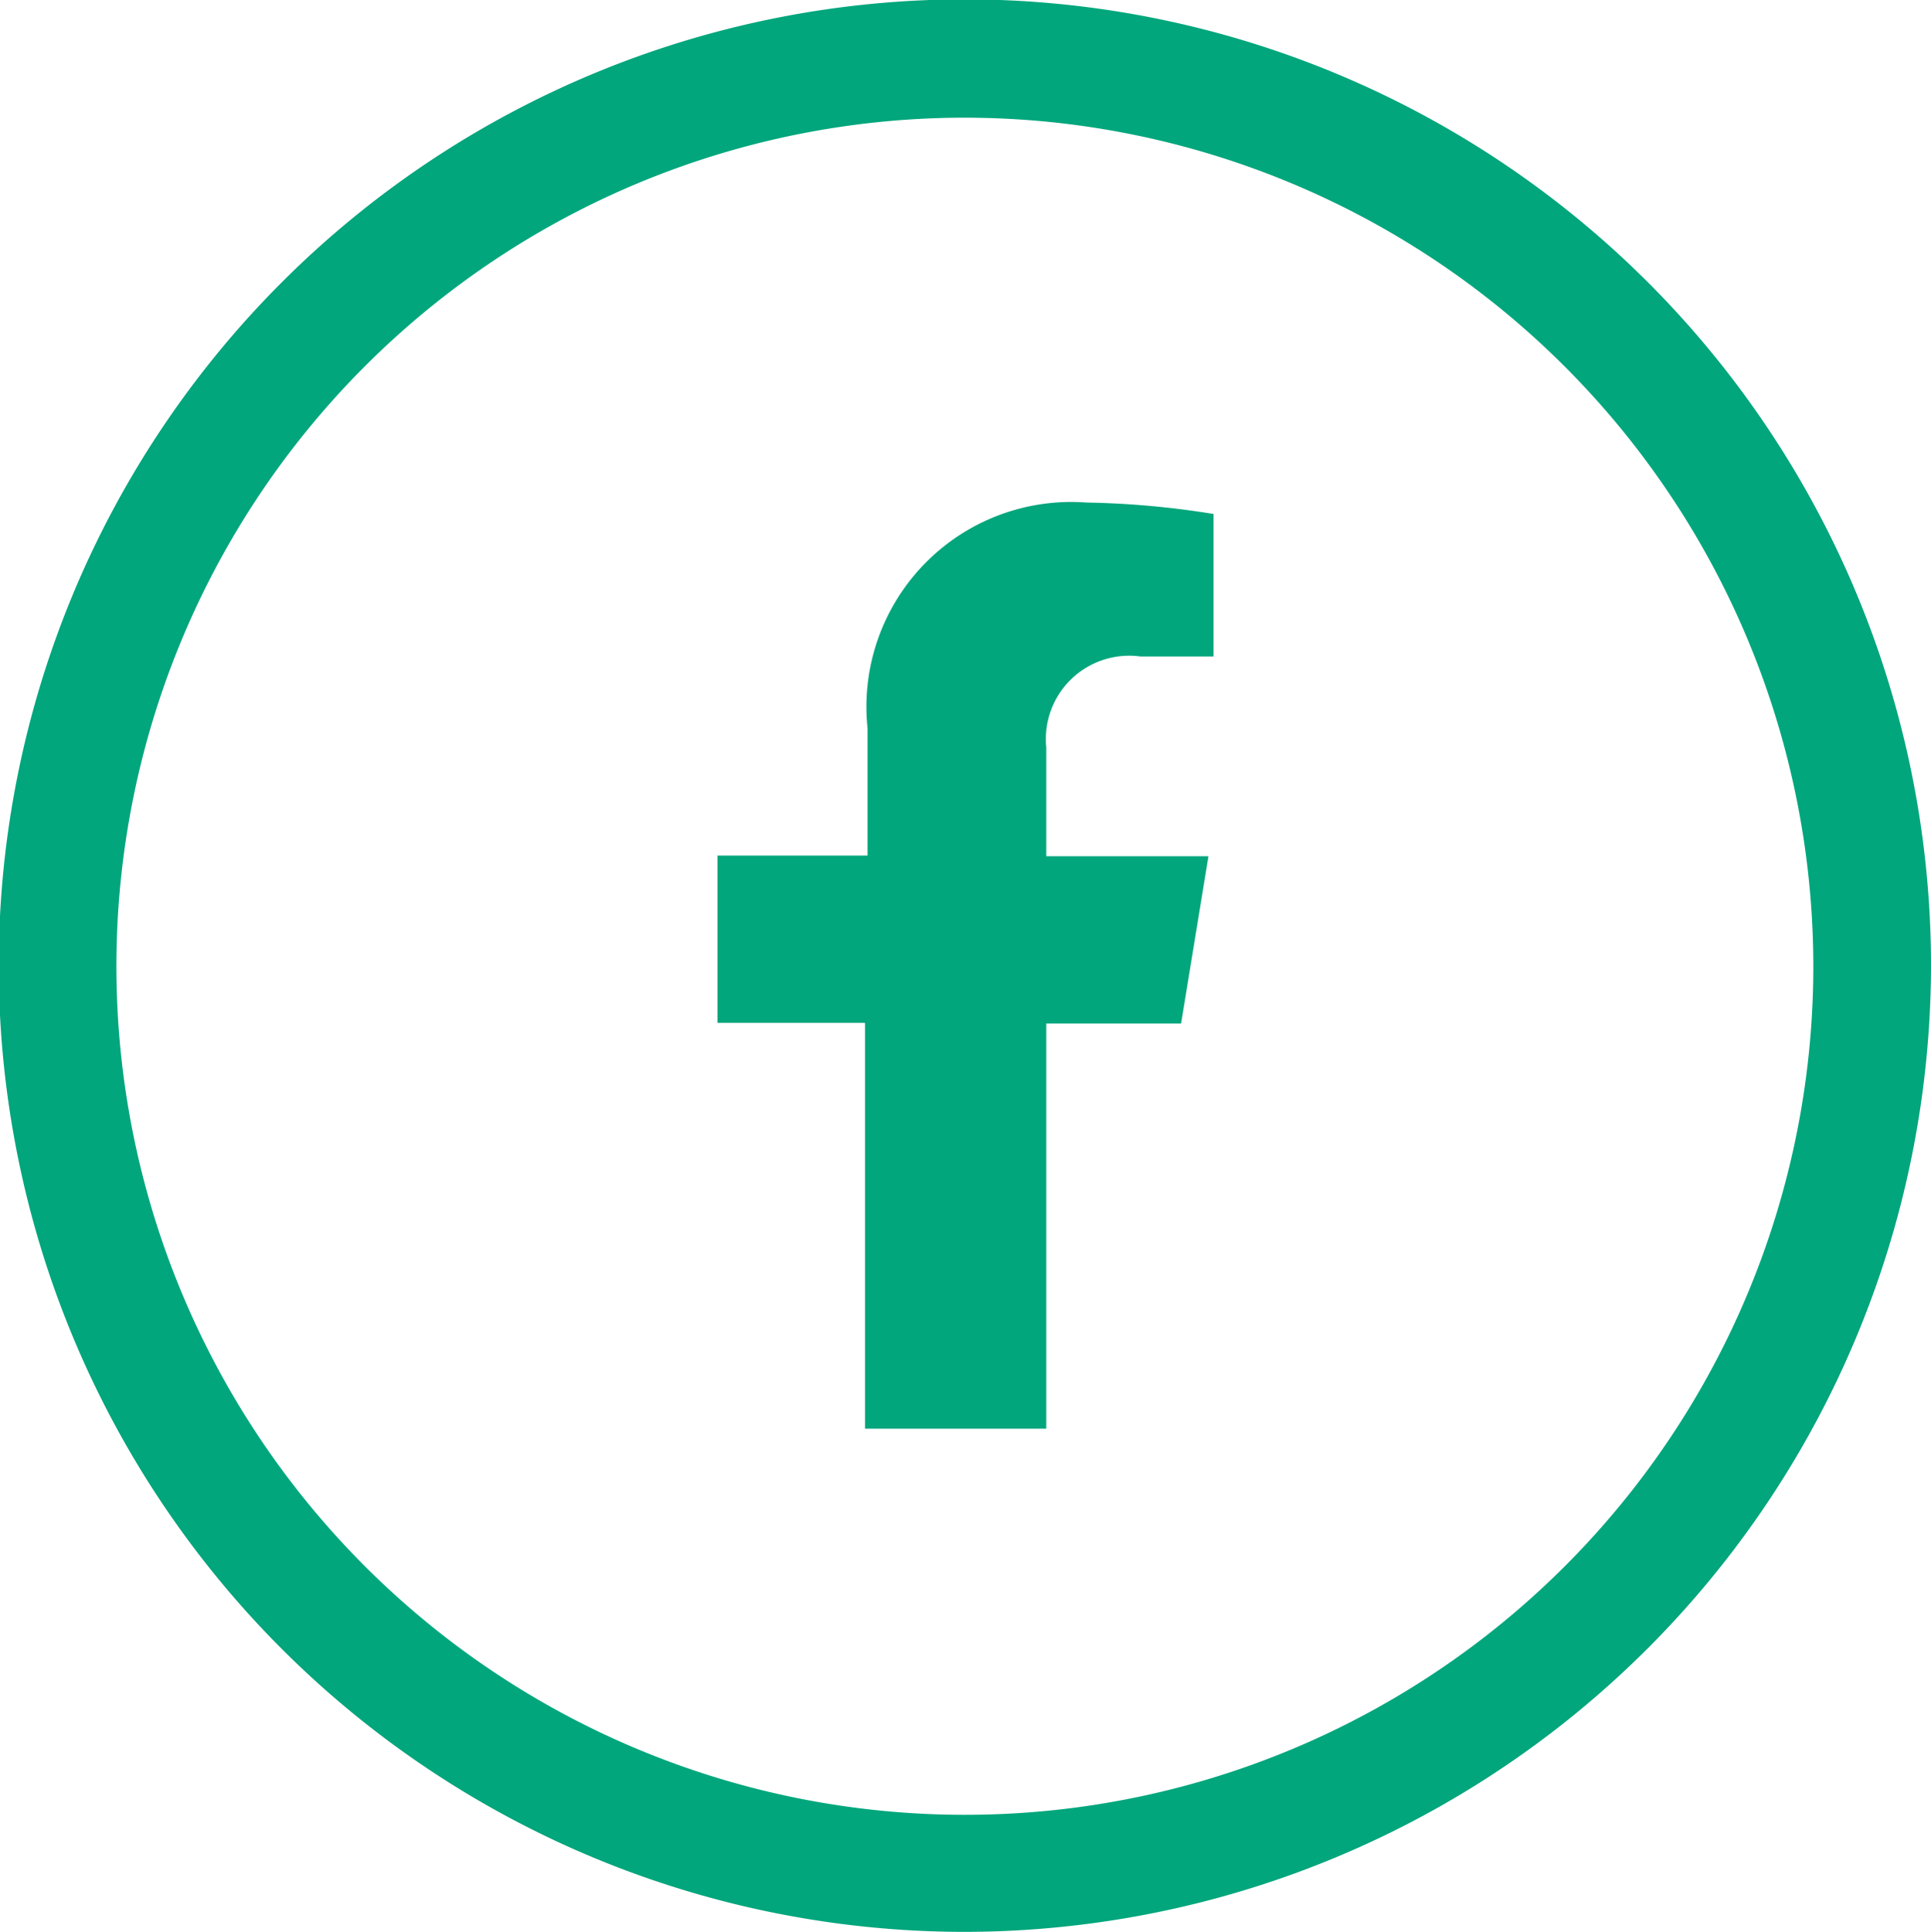<svg xmlns="http://www.w3.org/2000/svg" viewBox="0 0 30.36 30.37"><defs><style>.cls-1{fill:#01a67c;}</style></defs><title>fb-icon</title><g id="Layer_2" data-name="Layer 2"><g id="Layer_1-2" data-name="Layer 1"><path class="cls-1" d="M15.18,30.37A15.19,15.19,0,1,1,30.36,15.18,15.21,15.21,0,0,1,15.18,30.37Zm0-28.52A13.34,13.34,0,1,0,28.51,15.18,13.35,13.35,0,0,0,15.18,1.85Z"/><path class="cls-1" d="M18.57,16.09,19,13.46H16.45V11.75a1.31,1.31,0,0,1,1.48-1.43h1.15V8.08a13.81,13.81,0,0,0-2-.18,3.22,3.22,0,0,0-3.44,3.55v2H11.28v2.63H13.6v6.38h2.85V16.09Z"/></g></g></svg>